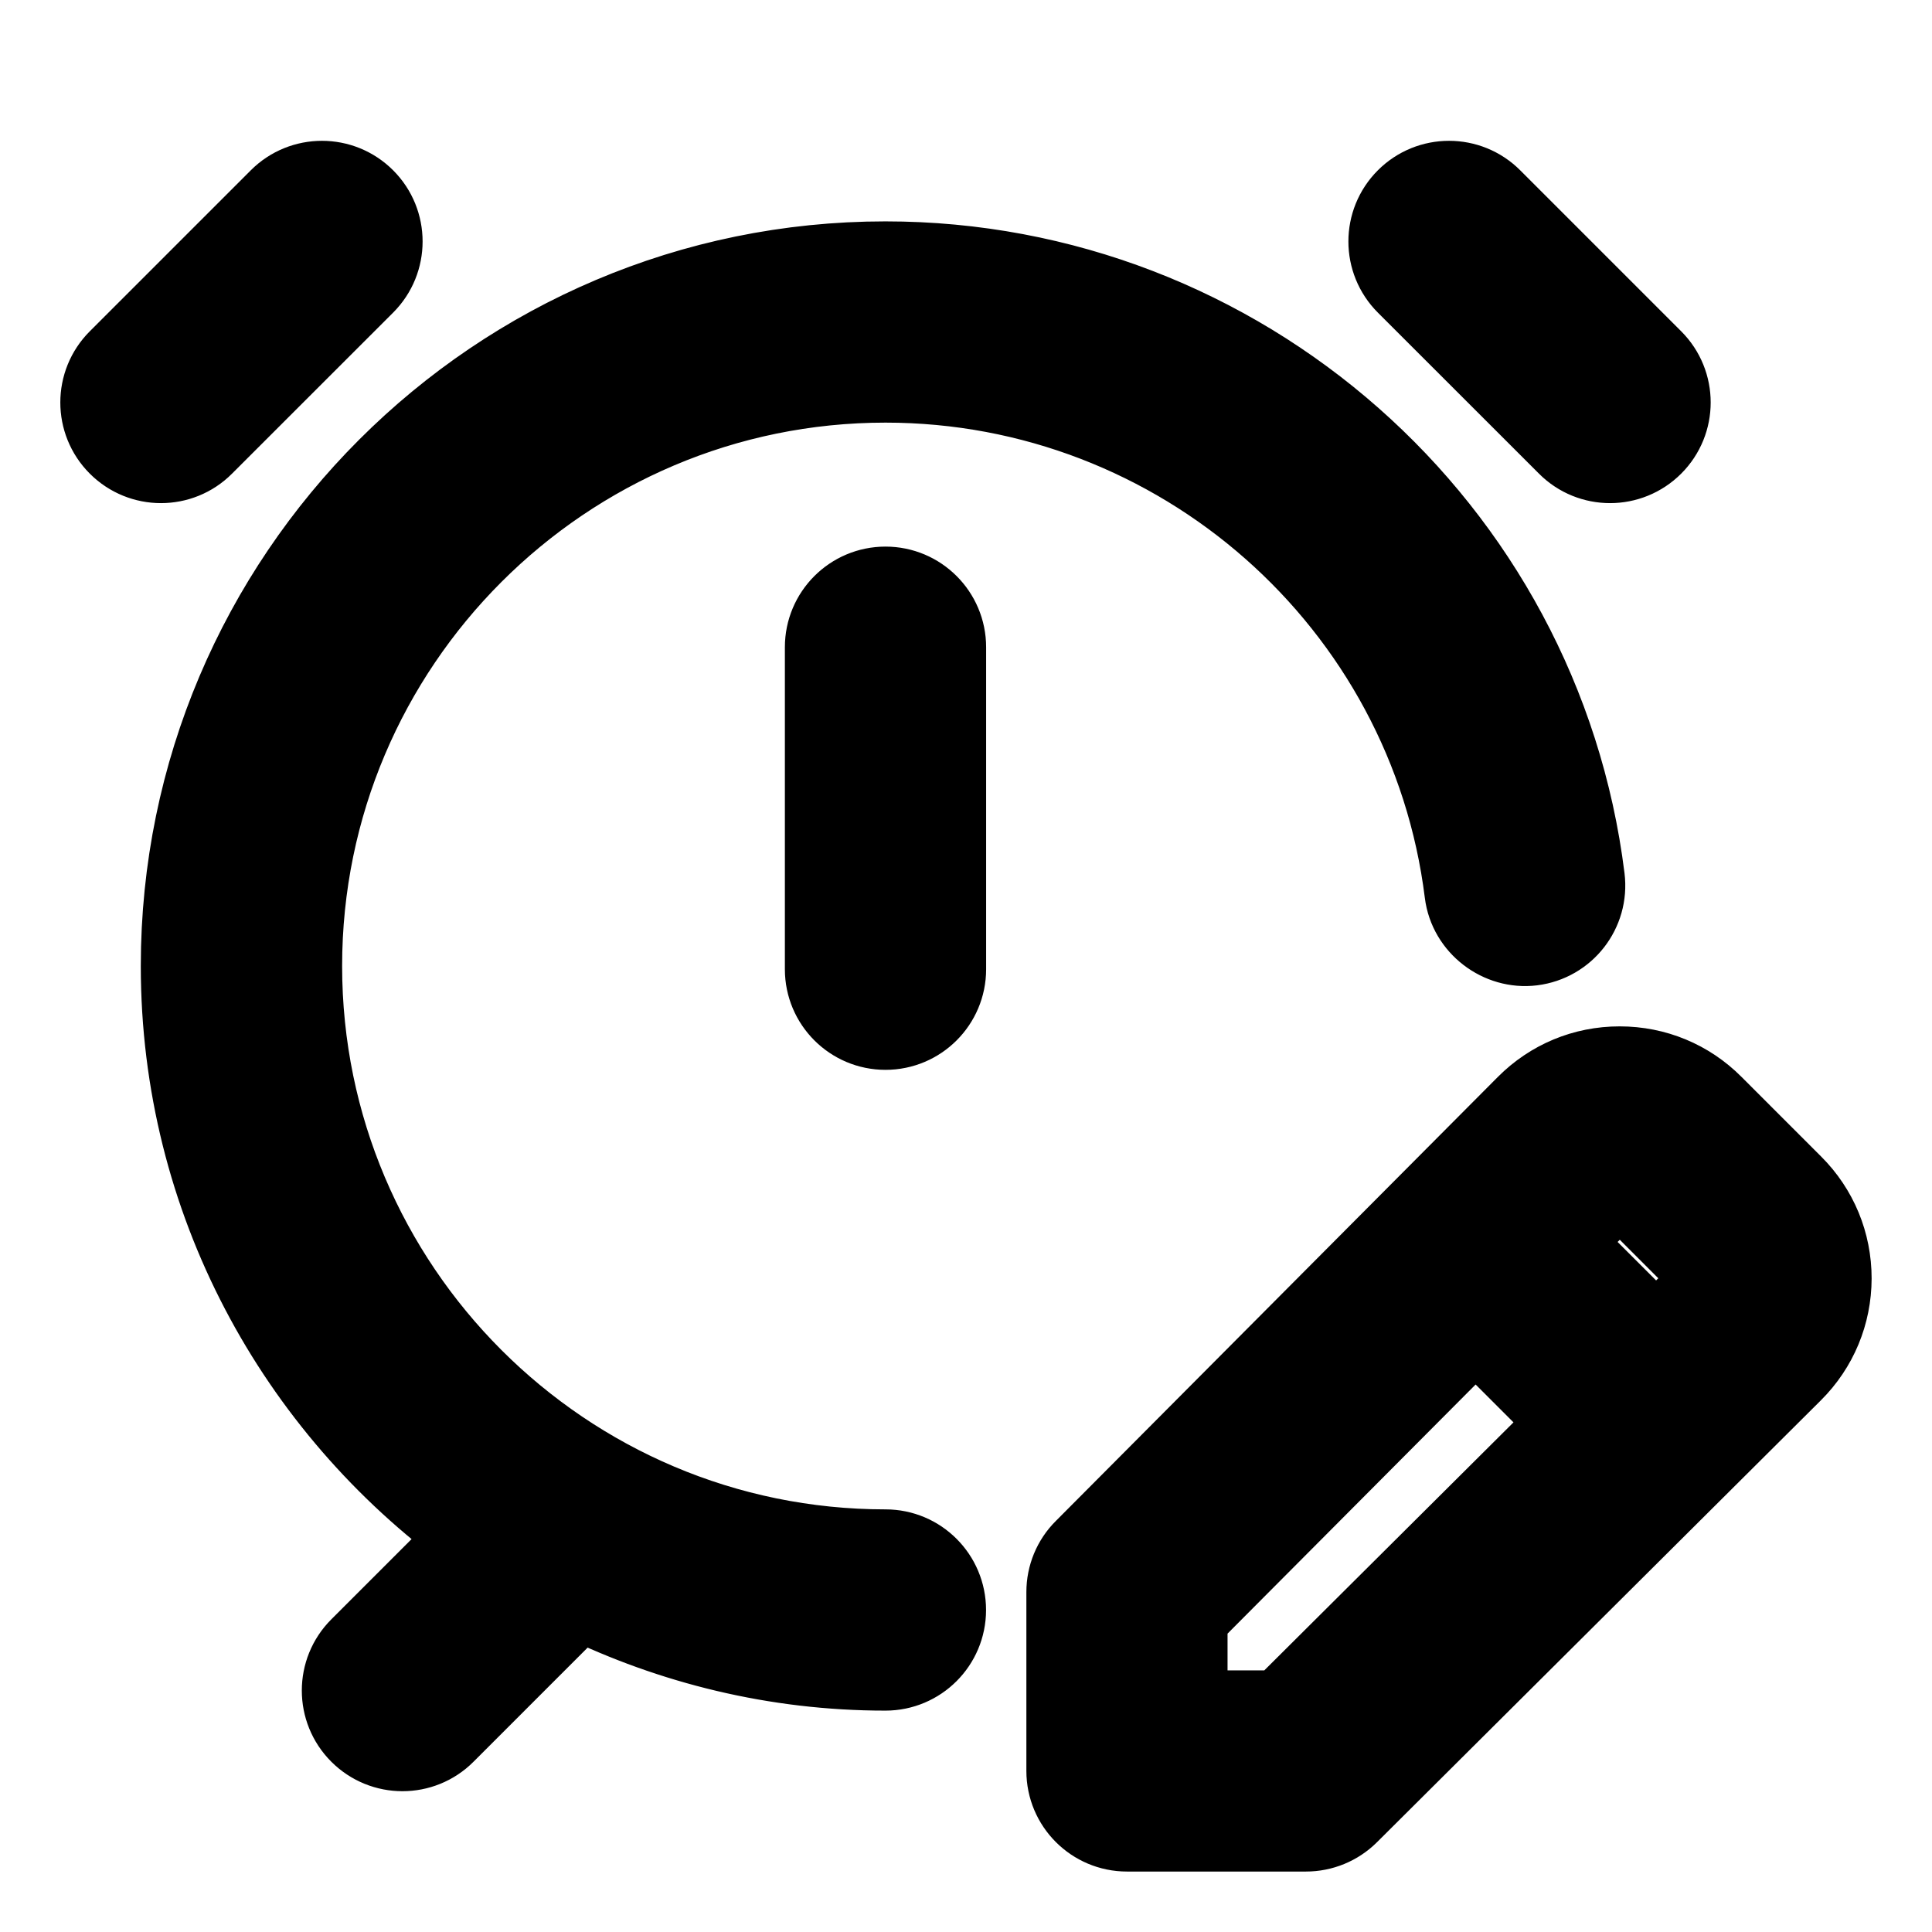 <svg viewBox="0 0 24 24" fill="currentColor" stroke="currentColor" xmlns="http://www.w3.org/2000/svg">
<path d="M17.47 3.53C17.177 3.237 17.177 2.762 17.47 2.469C17.763 2.176 18.238 2.176 18.531 2.469L20.531 4.469C20.824 4.762 20.824 5.237 20.531 5.53C20.385 5.676 20.193 5.75 20.001 5.75C19.809 5.75 19.617 5.677 19.471 5.53L17.47 3.53ZM4.53 3.53C4.823 3.237 4.823 2.762 4.53 2.469C4.237 2.176 3.762 2.176 3.469 2.469L1.469 4.469C1.176 4.762 1.176 5.237 1.469 5.53C1.615 5.676 1.807 5.75 1.999 5.75C2.191 5.75 2.383 5.677 2.529 5.53L4.53 3.53ZM11 19.25C7.002 19.25 3.75 15.998 3.75 12C3.75 8.002 7.002 4.75 11 4.75C14.653 4.75 17.747 7.477 18.196 11.092C18.247 11.504 18.636 11.793 19.033 11.744C19.444 11.693 19.735 11.319 19.684 10.908C19.142 6.542 15.409 3.25 10.999 3.25C6.174 3.25 2.249 7.175 2.249 12C2.249 14.907 3.679 17.479 5.867 19.072L4.469 20.47C4.176 20.763 4.176 21.238 4.469 21.531C4.615 21.677 4.807 21.751 4.999 21.751C5.191 21.751 5.383 21.678 5.529 21.531L7.193 19.867C8.346 20.427 9.634 20.75 10.999 20.75C11.413 20.75 11.749 20.414 11.749 20C11.749 19.586 11.414 19.25 11 19.25ZM11 7.29C10.586 7.29 10.25 7.626 10.25 8.04V12.04C10.25 12.454 10.586 12.79 11 12.79C11.414 12.79 11.75 12.454 11.75 12.04V8.04C11.75 7.626 11.414 7.29 11 7.29ZM22.75 15.881C22.749 16.319 22.578 16.731 22.268 17.04L16.752 22.531C16.611 22.671 16.421 22.749 16.223 22.749H14C13.586 22.749 13.25 22.413 13.25 21.999V19.777C13.25 19.579 13.328 19.388 13.469 19.248L18.96 13.732C19.269 13.421 19.68 13.25 20.118 13.25C20.119 13.25 20.12 13.25 20.121 13.25C20.559 13.25 20.97 13.42 21.279 13.73L22.269 14.72C22.58 15.03 22.75 15.443 22.75 15.881ZM20.023 14.791L19.388 15.429L20.572 16.612L21.209 15.978C21.243 15.945 21.25 15.906 21.25 15.88C21.25 15.854 21.243 15.815 21.209 15.781L20.219 14.791C20.185 14.757 20.147 14.75 20.121 14.75H20.12C20.095 14.75 20.057 14.757 20.023 14.791ZM19.509 17.67L18.33 16.491L14.749 20.087V21.25H15.912L19.509 17.67Z" />
</svg>
